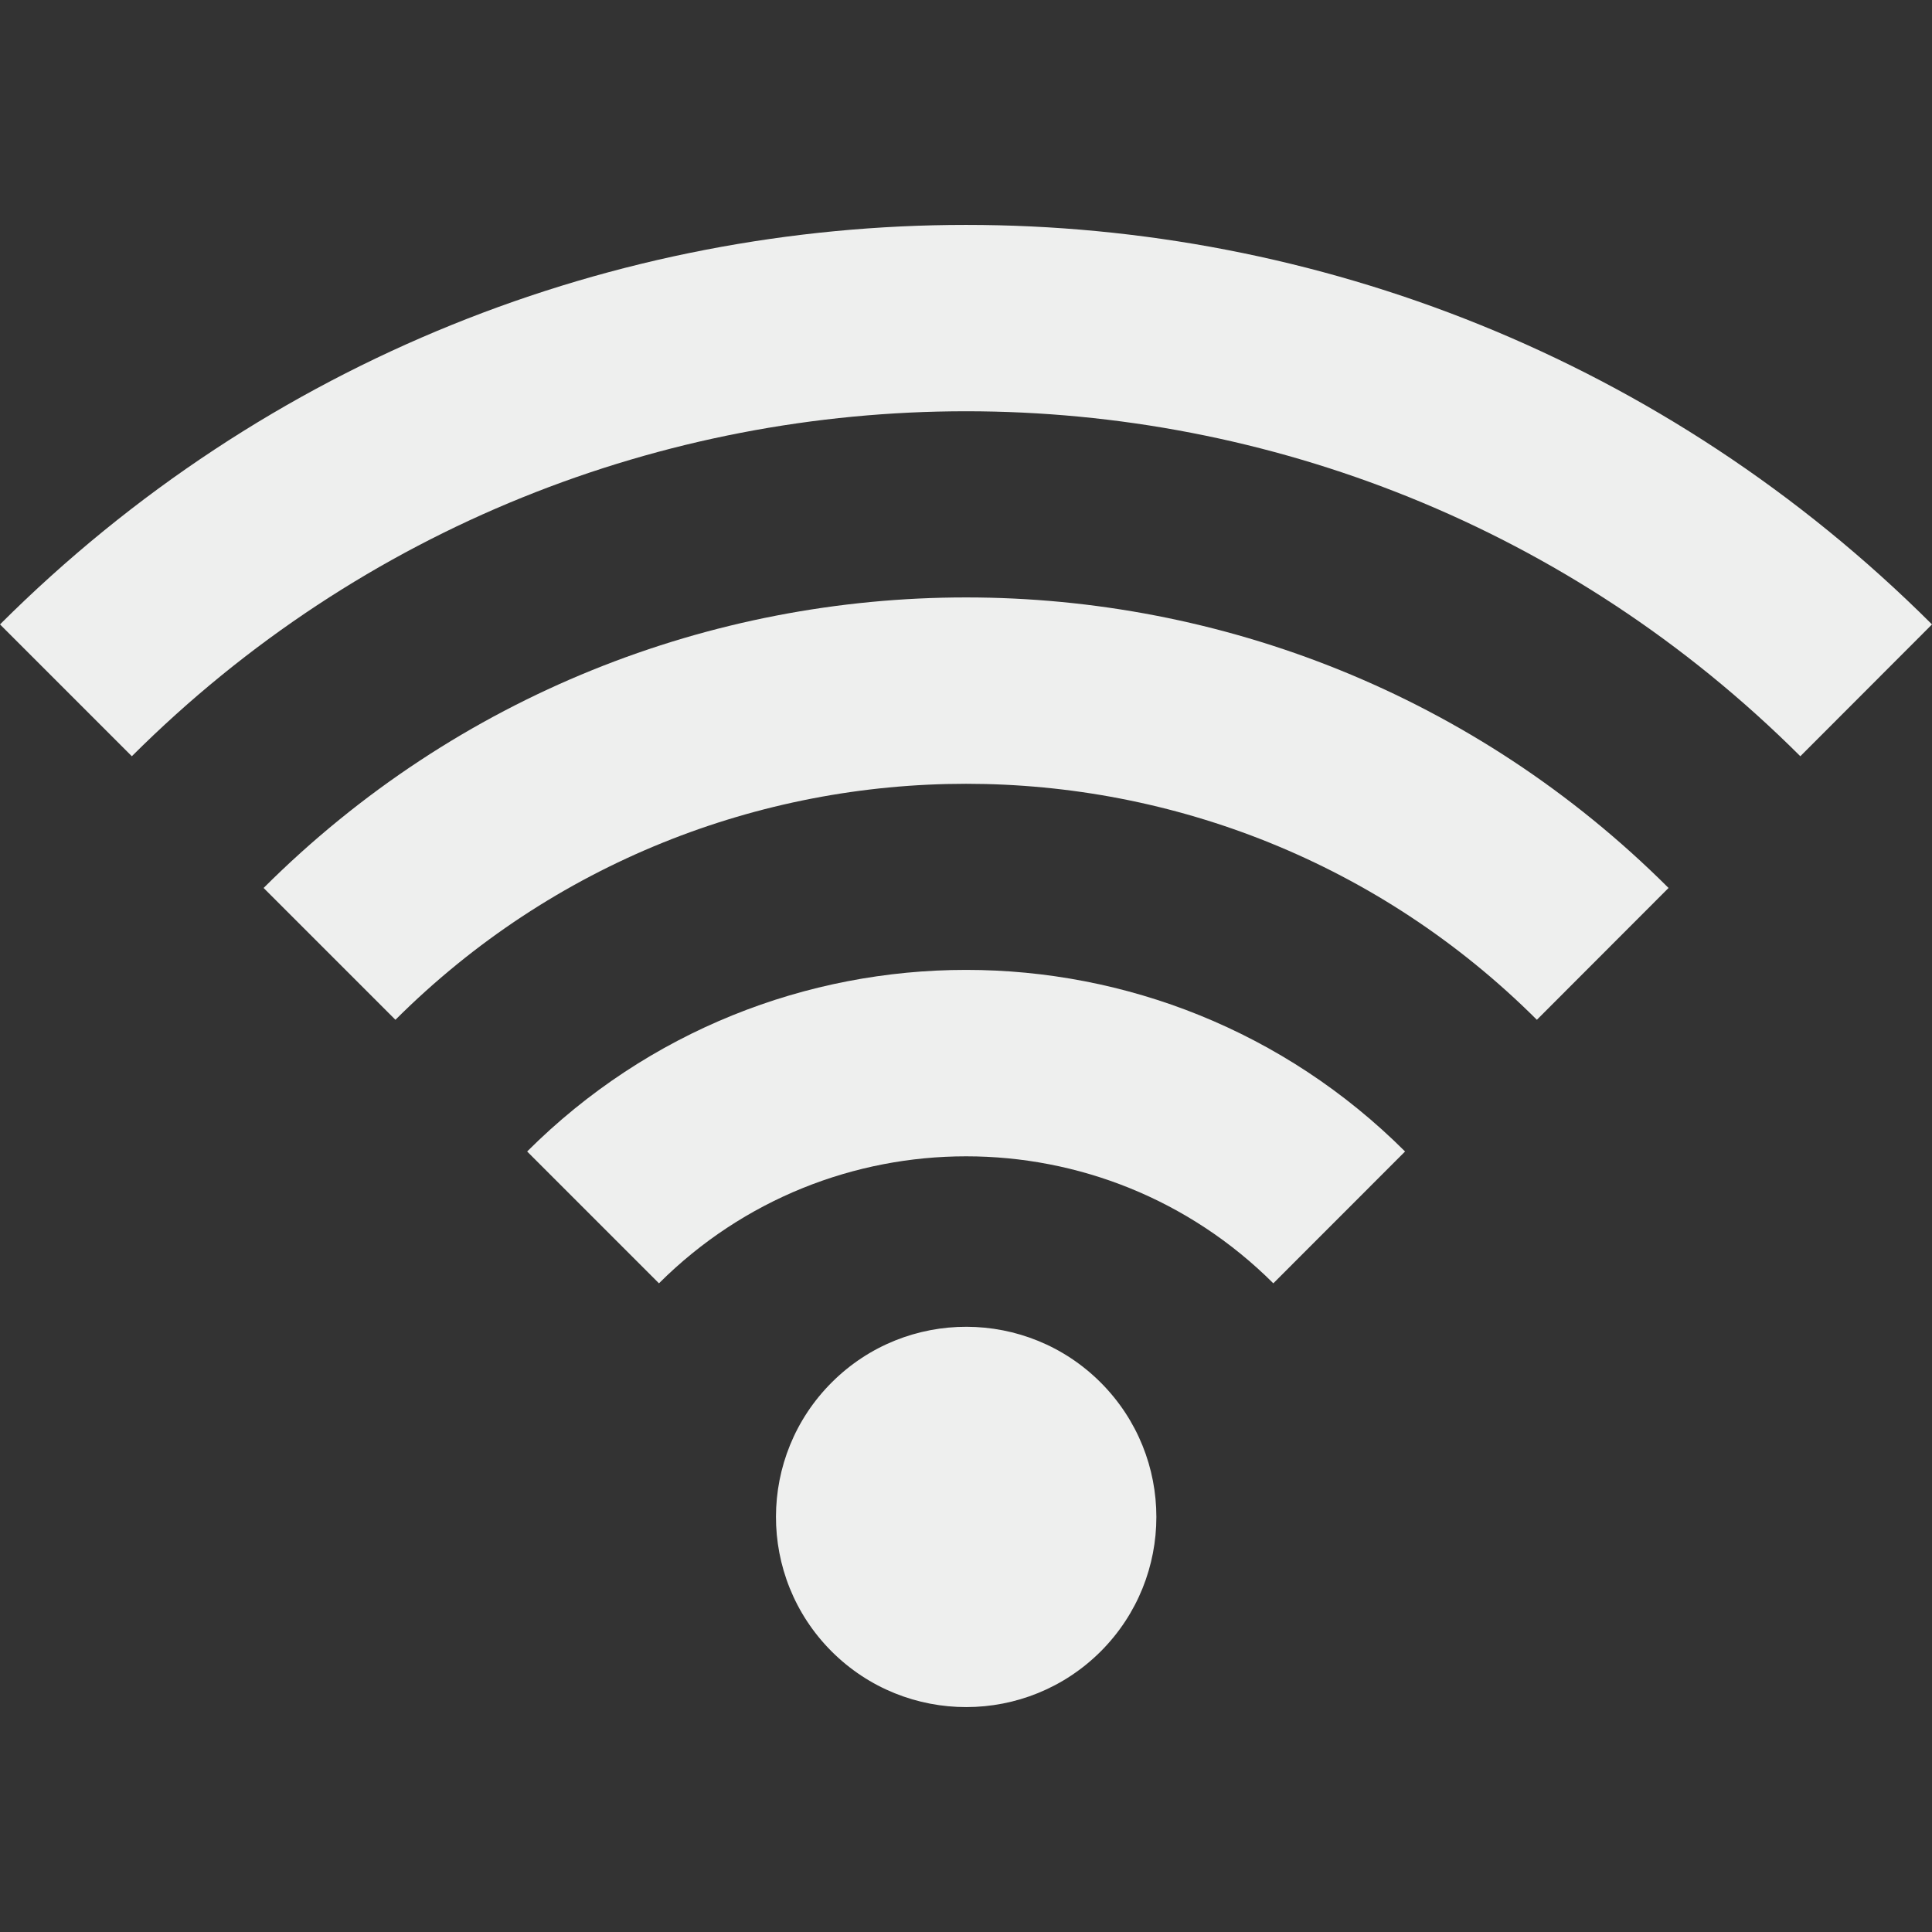 <svg id="Capa_1" enable-background="new 0 0 442.314 442.314" height="512" viewBox="0 0 442.314 442.314" width="512" xmlns="http://www.w3.org/2000/svg"><rect x="0" y="0" width="442.314" height="442.314" fill="#333333" stroke="none"/><g fill="#eeefee"><path d="m412.169 173.135c-105.556-105.307-276.432-105.307-381.988 0l-30.181-30.181c122.22-121.953 320.094-121.953 442.314 0z"/><path d="m351.853 233.472c-72.214-72.04-189.111-72.04-261.324 0l-30.181-30.181c88.878-88.686 232.773-88.686 321.651 0z"/><path d="m291.516 293.804c-38.869-38.769-101.782-38.769-140.651 0l-30.181-30.181c55.531-55.434 145.462-55.434 200.993 0z"/><path d="m190.33 378.015c-16.964-17.047-16.896-44.617.15-61.581s44.617-16.896 61.581.15c16.905 16.988 16.905 44.443 0 61.431-17 17.047-44.601 17.084-61.647.084-.028-.028-.056-.056-.084-.084z"/></g></svg>
